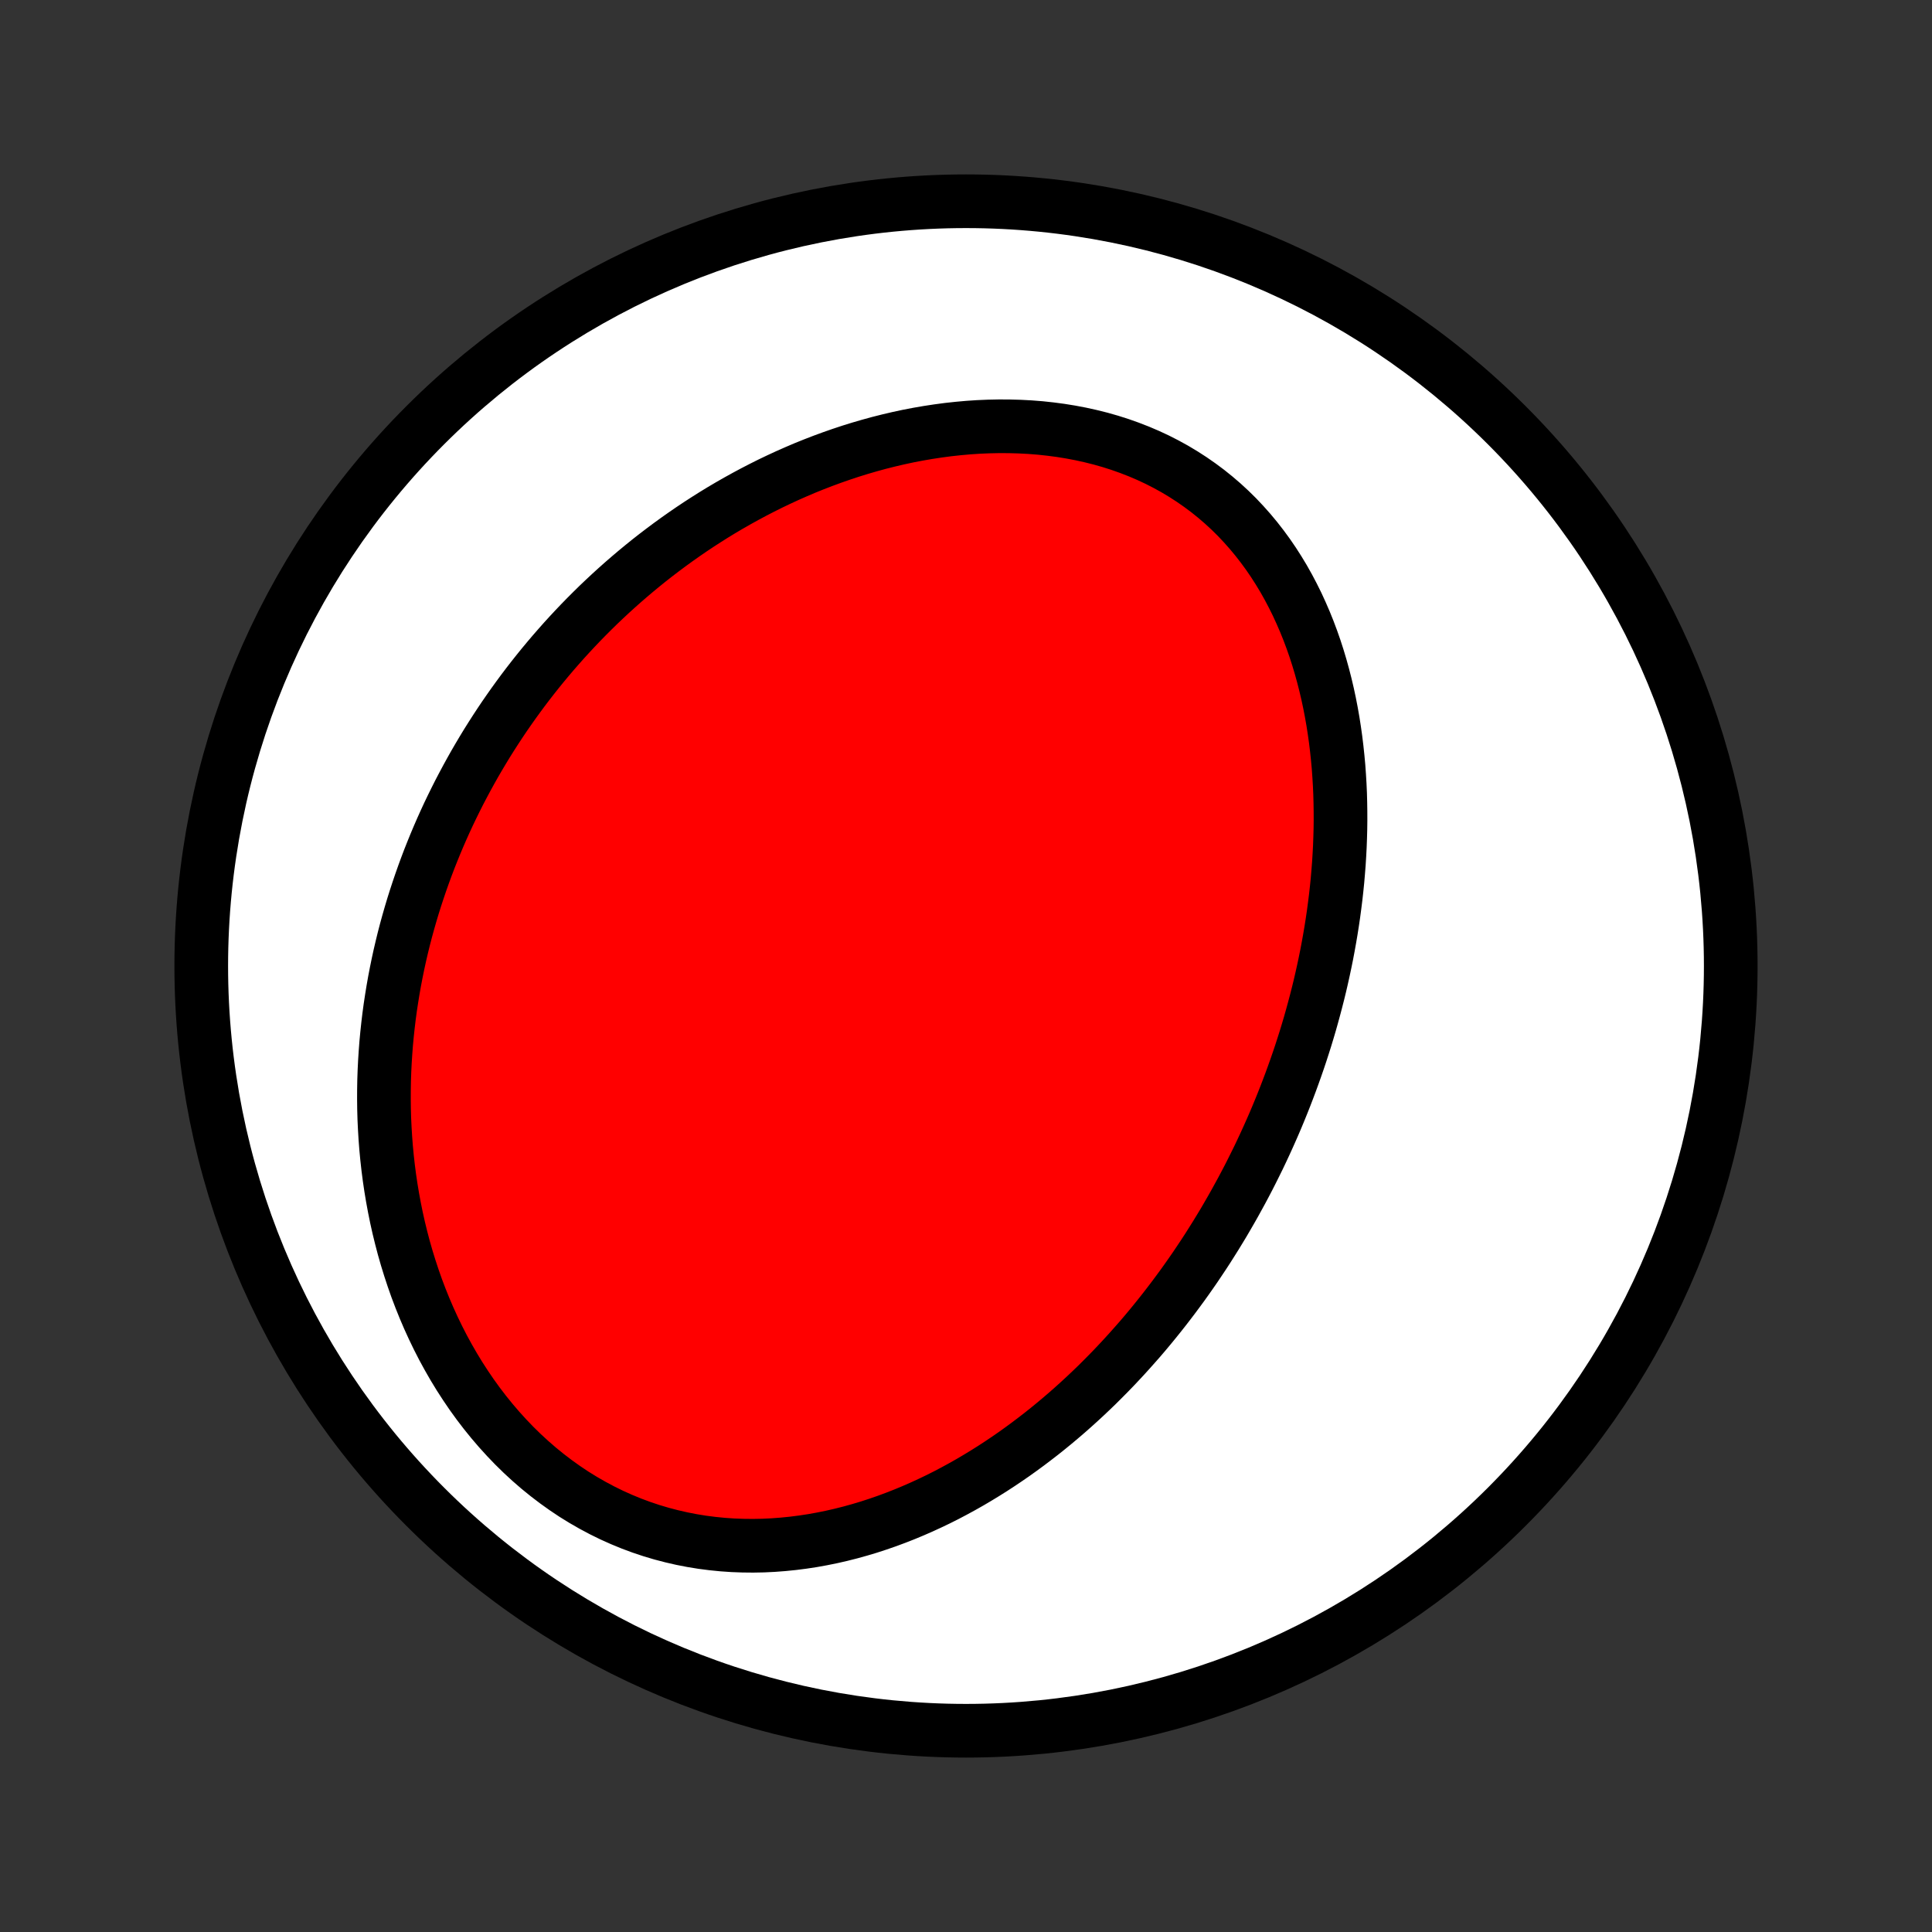 <?xml version="1.0" encoding="utf-8" standalone="no"?>
<!DOCTYPE svg PUBLIC "-//W3C//DTD SVG 1.1//EN"
  "http://www.w3.org/Graphics/SVG/1.1/DTD/svg11.dtd">
<!-- Created with matplotlib (http://matplotlib.org/) -->
<svg height="72pt" version="1.1" viewBox="0 0 72 72" width="72pt" xmlns="http://www.w3.org/2000/svg" xmlns:xlink="http://www.w3.org/1999/xlink">
 <rect x="0" y="0" width="72" height="72" fill="#333333" stroke="none"/>
 <defs>
  <style type="text/css">
*{stroke-linecap:butt;stroke-linejoin:round;}
  </style>
 </defs>
 <g id="figure_1">
  <g id="patch_1">
   <path d="
M0 72
L72 72
L72 0
L0 0
z
" style="fill:none;"/>
  </g>
  <g id="axes_1">
   <g id="PatchCollection_1">
    <defs>
     <path d="
M36 -7.5
C43.558 -7.5 50.808 -10.503 56.153 -15.848
C61.497 -21.192 64.5 -28.442 64.5 -36
C64.5 -43.558 61.497 -50.808 56.153 -56.153
C50.808 -61.497 43.558 -64.5 36 -64.5
C28.442 -64.5 21.192 -61.497 15.848 -56.153
C10.503 -50.808 7.5 -43.558 7.5 -36
C7.5 -28.442 10.503 -21.192 15.848 -15.848
C21.192 -10.503 28.442 -7.5 36 -7.5
z
" id="C0_0_a811fe30f3"/>
     <path d="
M46.27 -27.622
L46.399 -27.865
L46.527 -28.109
L46.652 -28.355
L46.775 -28.602
L46.897 -28.849
L47.016 -29.099
L47.133 -29.349
L47.248 -29.601
L47.361 -29.854
L47.473 -30.109
L47.582 -30.365
L47.689 -30.623
L47.794 -30.882
L47.897 -31.142
L47.998 -31.405
L48.097 -31.668
L48.194 -31.934
L48.289 -32.201
L48.382 -32.469
L48.473 -32.74
L48.561 -33.012
L48.648 -33.286
L48.732 -33.562
L48.814 -33.839
L48.893 -34.119
L48.97 -34.4
L49.045 -34.684
L49.118 -34.969
L49.188 -35.256
L49.255 -35.545
L49.32 -35.837
L49.382 -36.13
L49.442 -36.425
L49.498 -36.722
L49.552 -37.022
L49.603 -37.323
L49.651 -37.627
L49.696 -37.932
L49.737 -38.24
L49.776 -38.55
L49.811 -38.862
L49.843 -39.176
L49.87 -39.492
L49.895 -39.81
L49.915 -40.13
L49.932 -40.452
L49.944 -40.775
L49.953 -41.101
L49.957 -41.428
L49.956 -41.757
L49.951 -42.088
L49.942 -42.42
L49.927 -42.754
L49.907 -43.089
L49.883 -43.425
L49.852 -43.762
L49.816 -44.101
L49.775 -44.44
L49.727 -44.78
L49.674 -45.12
L49.614 -45.461
L49.548 -45.801
L49.475 -46.142
L49.395 -46.482
L49.308 -46.822
L49.214 -47.161
L49.113 -47.498
L49.004 -47.835
L48.887 -48.169
L48.762 -48.502
L48.629 -48.832
L48.487 -49.159
L48.338 -49.484
L48.179 -49.804
L48.012 -50.121
L47.836 -50.434
L47.65 -50.742
L47.456 -51.045
L47.252 -51.343
L47.039 -51.634
L46.817 -51.919
L46.586 -52.197
L46.345 -52.468
L46.096 -52.732
L45.837 -52.987
L45.569 -53.234
L45.292 -53.472
L45.006 -53.702
L44.712 -53.921
L44.41 -54.131
L44.1 -54.331
L43.783 -54.521
L43.458 -54.7
L43.127 -54.869
L42.788 -55.027
L42.444 -55.174
L42.094 -55.31
L41.739 -55.436
L41.38 -55.55
L41.015 -55.654
L40.647 -55.746
L40.276 -55.828
L39.902 -55.899
L39.525 -55.96
L39.146 -56.01
L38.766 -56.051
L38.384 -56.081
L38.002 -56.101
L37.619 -56.112
L37.237 -56.114
L36.854 -56.106
L36.472 -56.09
L36.092 -56.065
L35.712 -56.031
L35.334 -55.99
L34.958 -55.94
L34.584 -55.883
L34.213 -55.819
L33.844 -55.748
L33.477 -55.669
L33.114 -55.584
L32.753 -55.493
L32.396 -55.395
L32.042 -55.292
L31.692 -55.183
L31.345 -55.068
L31.002 -54.948
L30.662 -54.823
L30.326 -54.693
L29.994 -54.559
L29.666 -54.419
L29.342 -54.276
L29.022 -54.128
L28.706 -53.977
L28.394 -53.821
L28.086 -53.662
L27.782 -53.499
L27.482 -53.333
L27.186 -53.164
L26.894 -52.992
L26.606 -52.816
L26.322 -52.637
L26.042 -52.456
L25.766 -52.272
L25.494 -52.085
L25.226 -51.896
L24.961 -51.704
L24.701 -51.51
L24.444 -51.314
L24.19 -51.115
L23.941 -50.914
L23.695 -50.711
L23.453 -50.506
L23.214 -50.299
L22.979 -50.09
L22.747 -49.879
L22.519 -49.666
L22.294 -49.452
L22.073 -49.235
L21.855 -49.017
L21.64 -48.797
L21.429 -48.575
L21.221 -48.352
L21.015 -48.126
L20.814 -47.899
L20.615 -47.671
L20.419 -47.44
L20.226 -47.208
L20.037 -46.975
L19.85 -46.739
L19.666 -46.502
L19.485 -46.263
L19.308 -46.023
L19.133 -45.781
L18.961 -45.537
L18.791 -45.291
L18.625 -45.044
L18.462 -44.795
L18.301 -44.544
L18.143 -44.292
L17.988 -44.037
L17.836 -43.781
L17.686 -43.523
L17.54 -43.263
L17.396 -43.001
L17.255 -42.737
L17.116 -42.472
L16.981 -42.204
L16.848 -41.934
L16.718 -41.663
L16.591 -41.389
L16.467 -41.113
L16.346 -40.835
L16.228 -40.555
L16.113 -40.273
L16 -39.988
L15.891 -39.701
L15.785 -39.412
L15.682 -39.121
L15.582 -38.827
L15.485 -38.531
L15.391 -38.233
L15.301 -37.932
L15.214 -37.629
L15.13 -37.323
L15.05 -37.015
L14.974 -36.704
L14.901 -36.391
L14.832 -36.075
L14.767 -35.757
L14.705 -35.435
L14.648 -35.112
L14.595 -34.786
L14.545 -34.457
L14.5 -34.125
L14.46 -33.791
L14.424 -33.455
L14.392 -33.115
L14.366 -32.774
L14.344 -32.429
L14.327 -32.083
L14.315 -31.733
L14.309 -31.381
L14.308 -31.027
L14.312 -30.671
L14.322 -30.312
L14.339 -29.951
L14.361 -29.588
L14.389 -29.223
L14.424 -28.857
L14.465 -28.488
L14.513 -28.118
L14.568 -27.746
L14.63 -27.373
L14.699 -26.999
L14.775 -26.624
L14.859 -26.248
L14.951 -25.872
L15.05 -25.495
L15.158 -25.118
L15.274 -24.742
L15.398 -24.366
L15.53 -23.991
L15.672 -23.616
L15.822 -23.244
L15.981 -22.873
L16.149 -22.505
L16.326 -22.139
L16.512 -21.776
L16.708 -21.417
L16.912 -21.062
L17.126 -20.711
L17.35 -20.365
L17.582 -20.024
L17.824 -19.689
L18.075 -19.361
L18.335 -19.04
L18.604 -18.726
L18.882 -18.42
L19.168 -18.122
L19.462 -17.834
L19.765 -17.555
L20.076 -17.285
L20.394 -17.027
L20.719 -16.779
L21.051 -16.542
L21.389 -16.316
L21.734 -16.103
L22.084 -15.902
L22.439 -15.713
L22.799 -15.536
L23.163 -15.373
L23.53 -15.222
L23.901 -15.084
L24.275 -14.959
L24.651 -14.847
L25.029 -14.748
L25.408 -14.661
L25.788 -14.587
L26.169 -14.525
L26.549 -14.476
L26.93 -14.438
L27.309 -14.412
L27.688 -14.398
L28.065 -14.394
L28.44 -14.401
L28.813 -14.419
L29.184 -14.447
L29.552 -14.484
L29.918 -14.531
L30.28 -14.586
L30.64 -14.651
L30.995 -14.723
L31.348 -14.804
L31.696 -14.892
L32.041 -14.988
L32.382 -15.09
L32.719 -15.2
L33.051 -15.315
L33.38 -15.437
L33.704 -15.564
L34.024 -15.697
L34.34 -15.835
L34.651 -15.978
L34.958 -16.125
L35.261 -16.277
L35.559 -16.434
L35.853 -16.594
L36.143 -16.758
L36.428 -16.926
L36.709 -17.097
L36.986 -17.271
L37.259 -17.449
L37.527 -17.629
L37.792 -17.812
L38.052 -17.998
L38.308 -18.186
L38.56 -18.377
L38.809 -18.569
L39.053 -18.764
L39.294 -18.961
L39.531 -19.16
L39.764 -19.36
L39.993 -19.562
L40.219 -19.766
L40.441 -19.971
L40.66 -20.178
L40.876 -20.386
L41.087 -20.596
L41.296 -20.807
L41.502 -21.019
L41.704 -21.233
L41.903 -21.447
L42.099 -21.663
L42.292 -21.88
L42.483 -22.097
L42.67 -22.316
L42.854 -22.536
L43.035 -22.757
L43.214 -22.979
L43.39 -23.202
L43.563 -23.426
L43.734 -23.651
L43.902 -23.877
L44.068 -24.103
L44.231 -24.331
L44.391 -24.559
L44.55 -24.789
L44.705 -25.02
L44.859 -25.251
L45.01 -25.483
L45.158 -25.717
L45.305 -25.951
L45.449 -26.187
L45.592 -26.423
L45.731 -26.661
L45.869 -26.9
L46.005 -27.139
z
" id="C0_1_edbf2152ff"/>
    </defs>
    <g clip-path="url(#p1bffca34e9)">
     <use style="fill:#ffffff;stroke:#000000;stroke-width:2.0;" x="0.0" xlink:href="#C0_0_a811fe30f3" y="72.0"/>
    </g>
    <g clip-path="url(#p1bffca34e9)">
     <use style="fill:#ff0000;stroke:#000000;stroke-width:2.0;" x="0.0" xlink:href="#C0_1_edbf2152ff" y="72.0"/>
    </g>
   </g>
  </g>
 </g>
 <defs>
  <clipPath id="p1bffca34e9">
   <rect height="72.0" width="72.0" x="0.0" y="0.0"/>
  </clipPath>
 </defs>
</svg>
